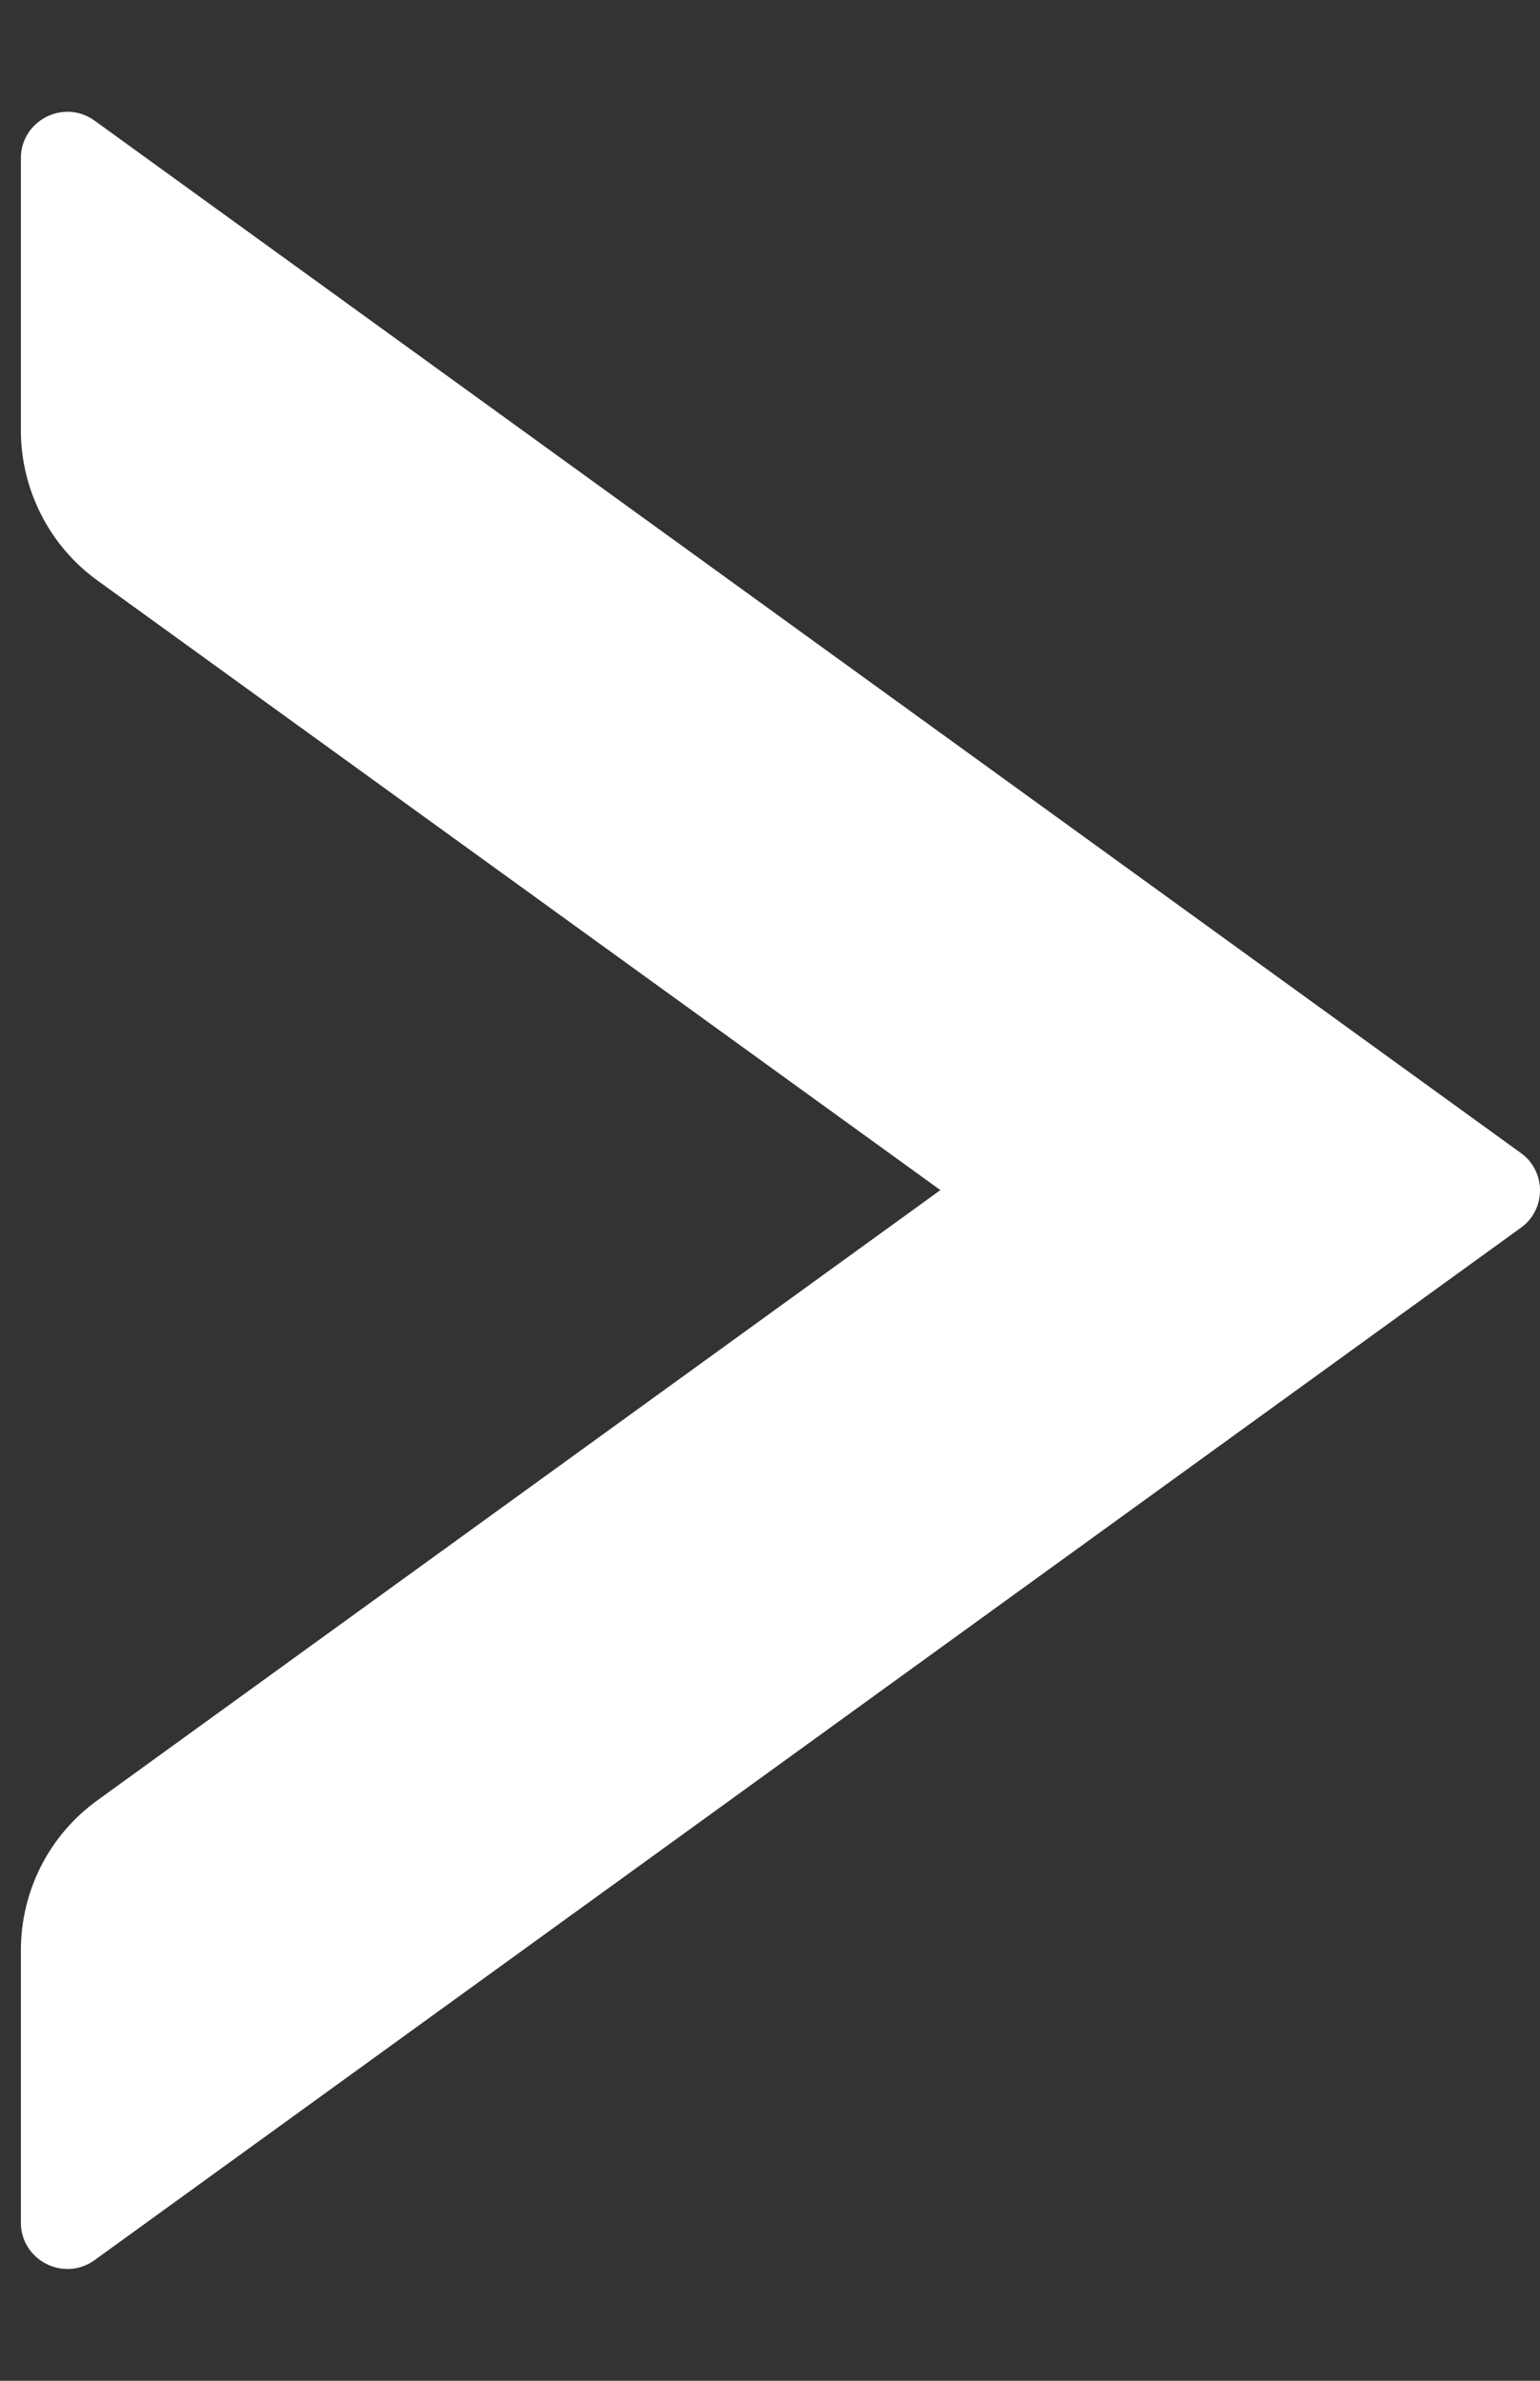 <svg width="11" height="17" viewBox="0 0 11 17" fill="none" xmlns="http://www.w3.org/2000/svg">
<rect x="0" y="0" width="11" height="17" fill="#333333" stroke="none"/>
<path d="M10.863 8.767C10.906 8.737 10.94 8.697 10.964 8.65C10.988 8.604 11 8.552 11 8.5C11 8.448 10.988 8.396 10.964 8.35C10.94 8.303 10.906 8.263 10.863 8.233L0.675 0.861C0.455 0.703 0.149 0.861 0.149 1.13V3.072C0.149 3.495 0.352 3.897 0.696 4.145L6.717 8.498L0.696 12.855C0.352 13.103 0.149 13.501 0.149 13.928V15.87C0.149 16.139 0.455 16.297 0.675 16.139L10.863 8.767Z" fill="white"/>
</svg>
